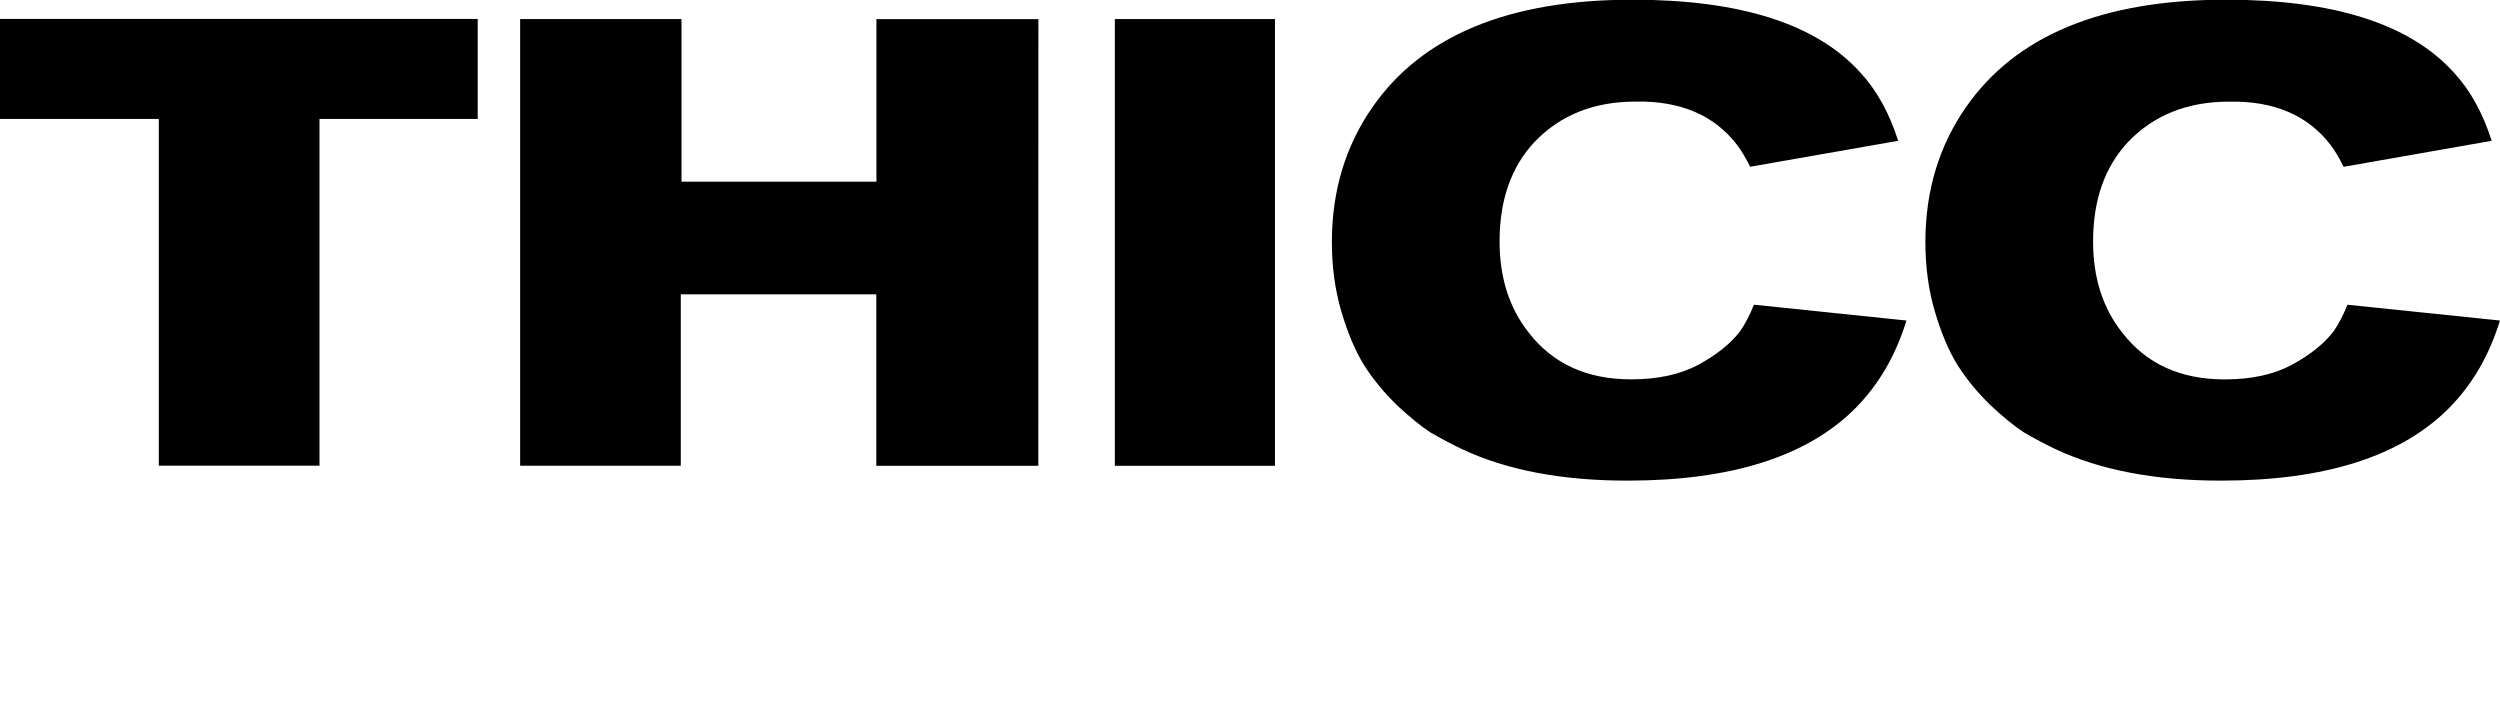 <svg viewBox="0 0 41.815 12.043" xmlns="http://www.w3.org/2000/svg"><path d="M7.99 1.989H5.344v5.8H2.656v-5.8H0V.317h7.99zm9.377 5.802h-2.71V4.923h-3.27V7.79H8.7V.319h2.699v2.72h3.26V.32h2.709zm3.958 0h-2.678V.319h2.678zm10.562-2.43q-.265.868-.847 1.46-1.206 1.218-3.82 1.218-1.651 0-2.773-.53-.265-.127-.519-.275-.243-.158-.56-.455-.318-.307-.55-.667-.223-.36-.382-.9-.159-.539-.159-1.163 0-1.28.678-2.255 1.248-1.799 4.35-1.799 2.709 0 3.81 1.217.412.445.634 1.143l-2.476.434q-.117-.233-.222-.37-.572-.741-1.694-.72-1.047 0-1.693.678-.582.624-.582 1.661 0 .91.487 1.524.603.783 1.714.783.667 0 1.122-.243.466-.254.699-.561.127-.18.232-.445zm9.927 0q-.265.868-.847 1.46-1.206 1.218-3.82 1.218-1.651 0-2.773-.53-.265-.127-.519-.275-.243-.158-.56-.455-.318-.307-.55-.667-.223-.36-.382-.9-.159-.539-.159-1.163 0-1.28.678-2.255 1.248-1.799 4.35-1.799 2.709 0 3.81 1.217.412.445.634 1.143L39.2 2.79q-.117-.233-.222-.37-.572-.741-1.694-.72-1.047 0-1.693.678-.582.624-.582 1.661 0 .91.487 1.524.603.783 1.714.783.667 0 1.122-.243.466-.254.699-.561.127-.18.232-.445z"/></svg>